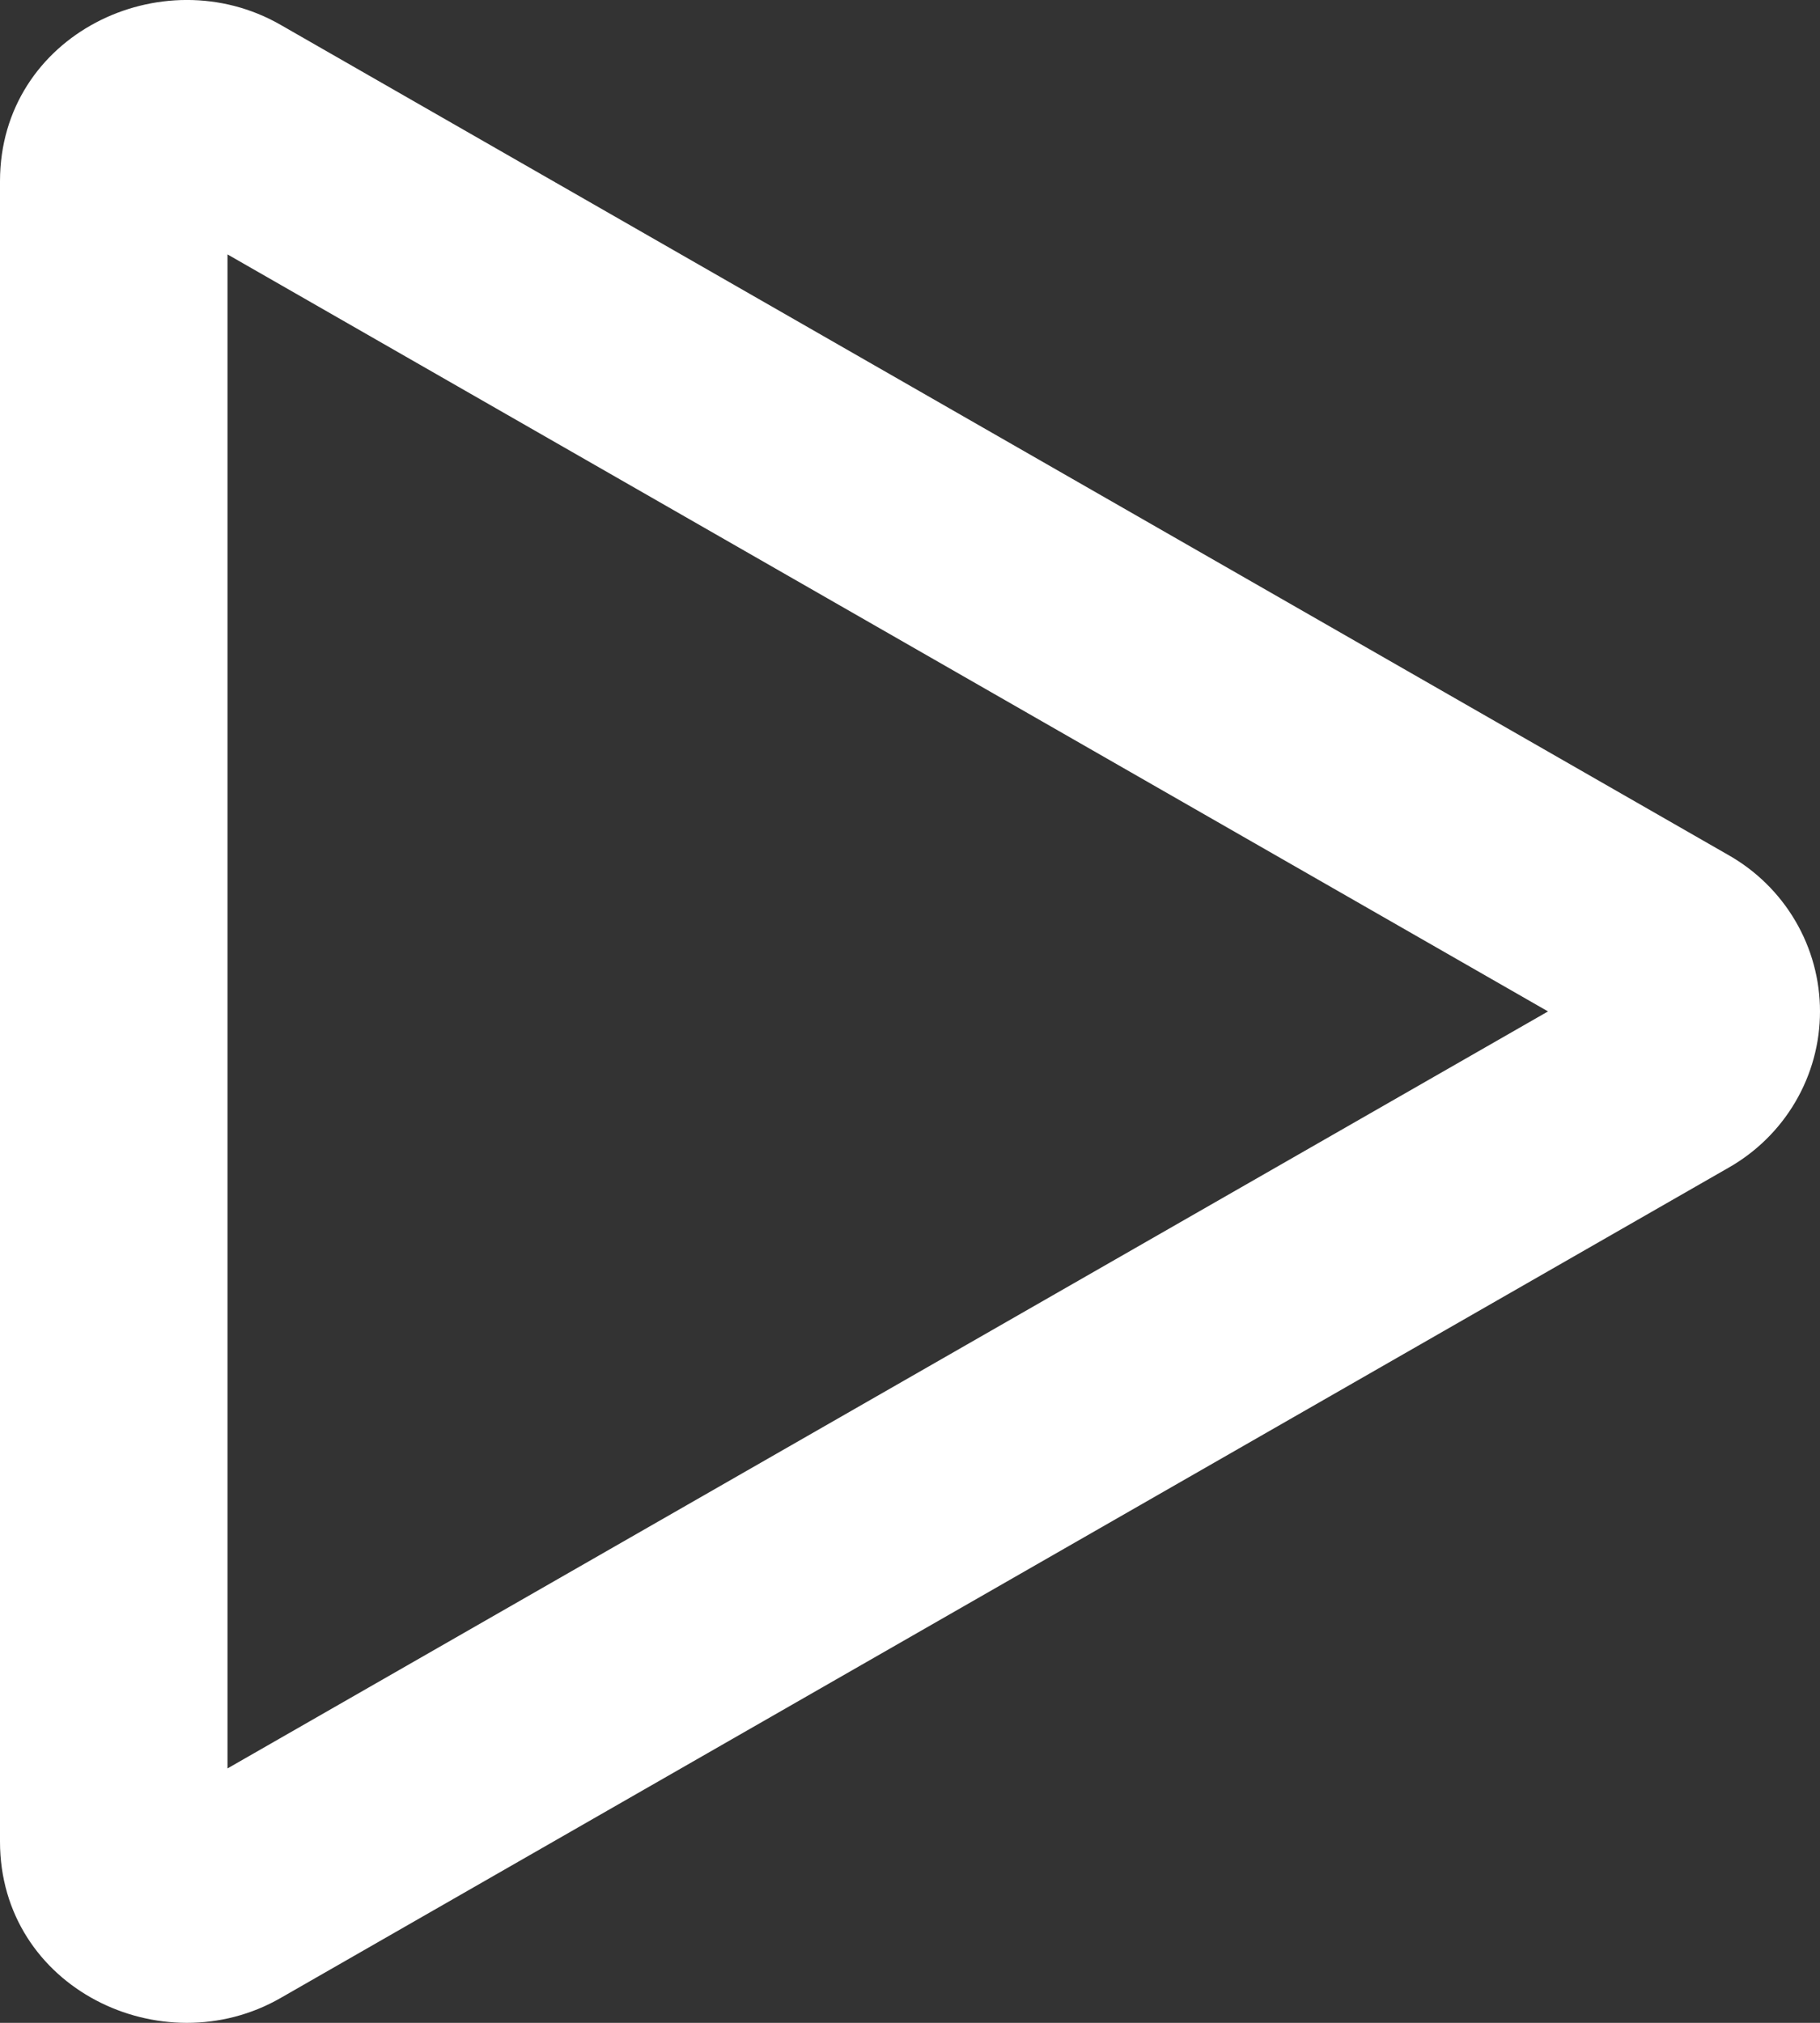 <svg width="27" height="30" viewBox="0 0 27 30" fill="none" xmlns="http://www.w3.org/2000/svg">
<rect x="0" y="0" width="27" height="30" fill="#333333" stroke="none"/>
<path d="M22.965 15L3.375 3.773V26.227L22.965 15ZM25.638 12.679C26.052 12.913 26.396 13.251 26.635 13.659C26.874 14.066 27 14.529 27 15C27 15.471 26.874 15.934 26.635 16.341C26.396 16.749 26.052 17.087 25.638 17.321L4.162 29.632C2.407 30.639 0 29.488 0 27.311V2.689C0 0.512 2.407 -0.639 4.162 0.368L25.638 12.679Z" fill="white"/>
</svg>
